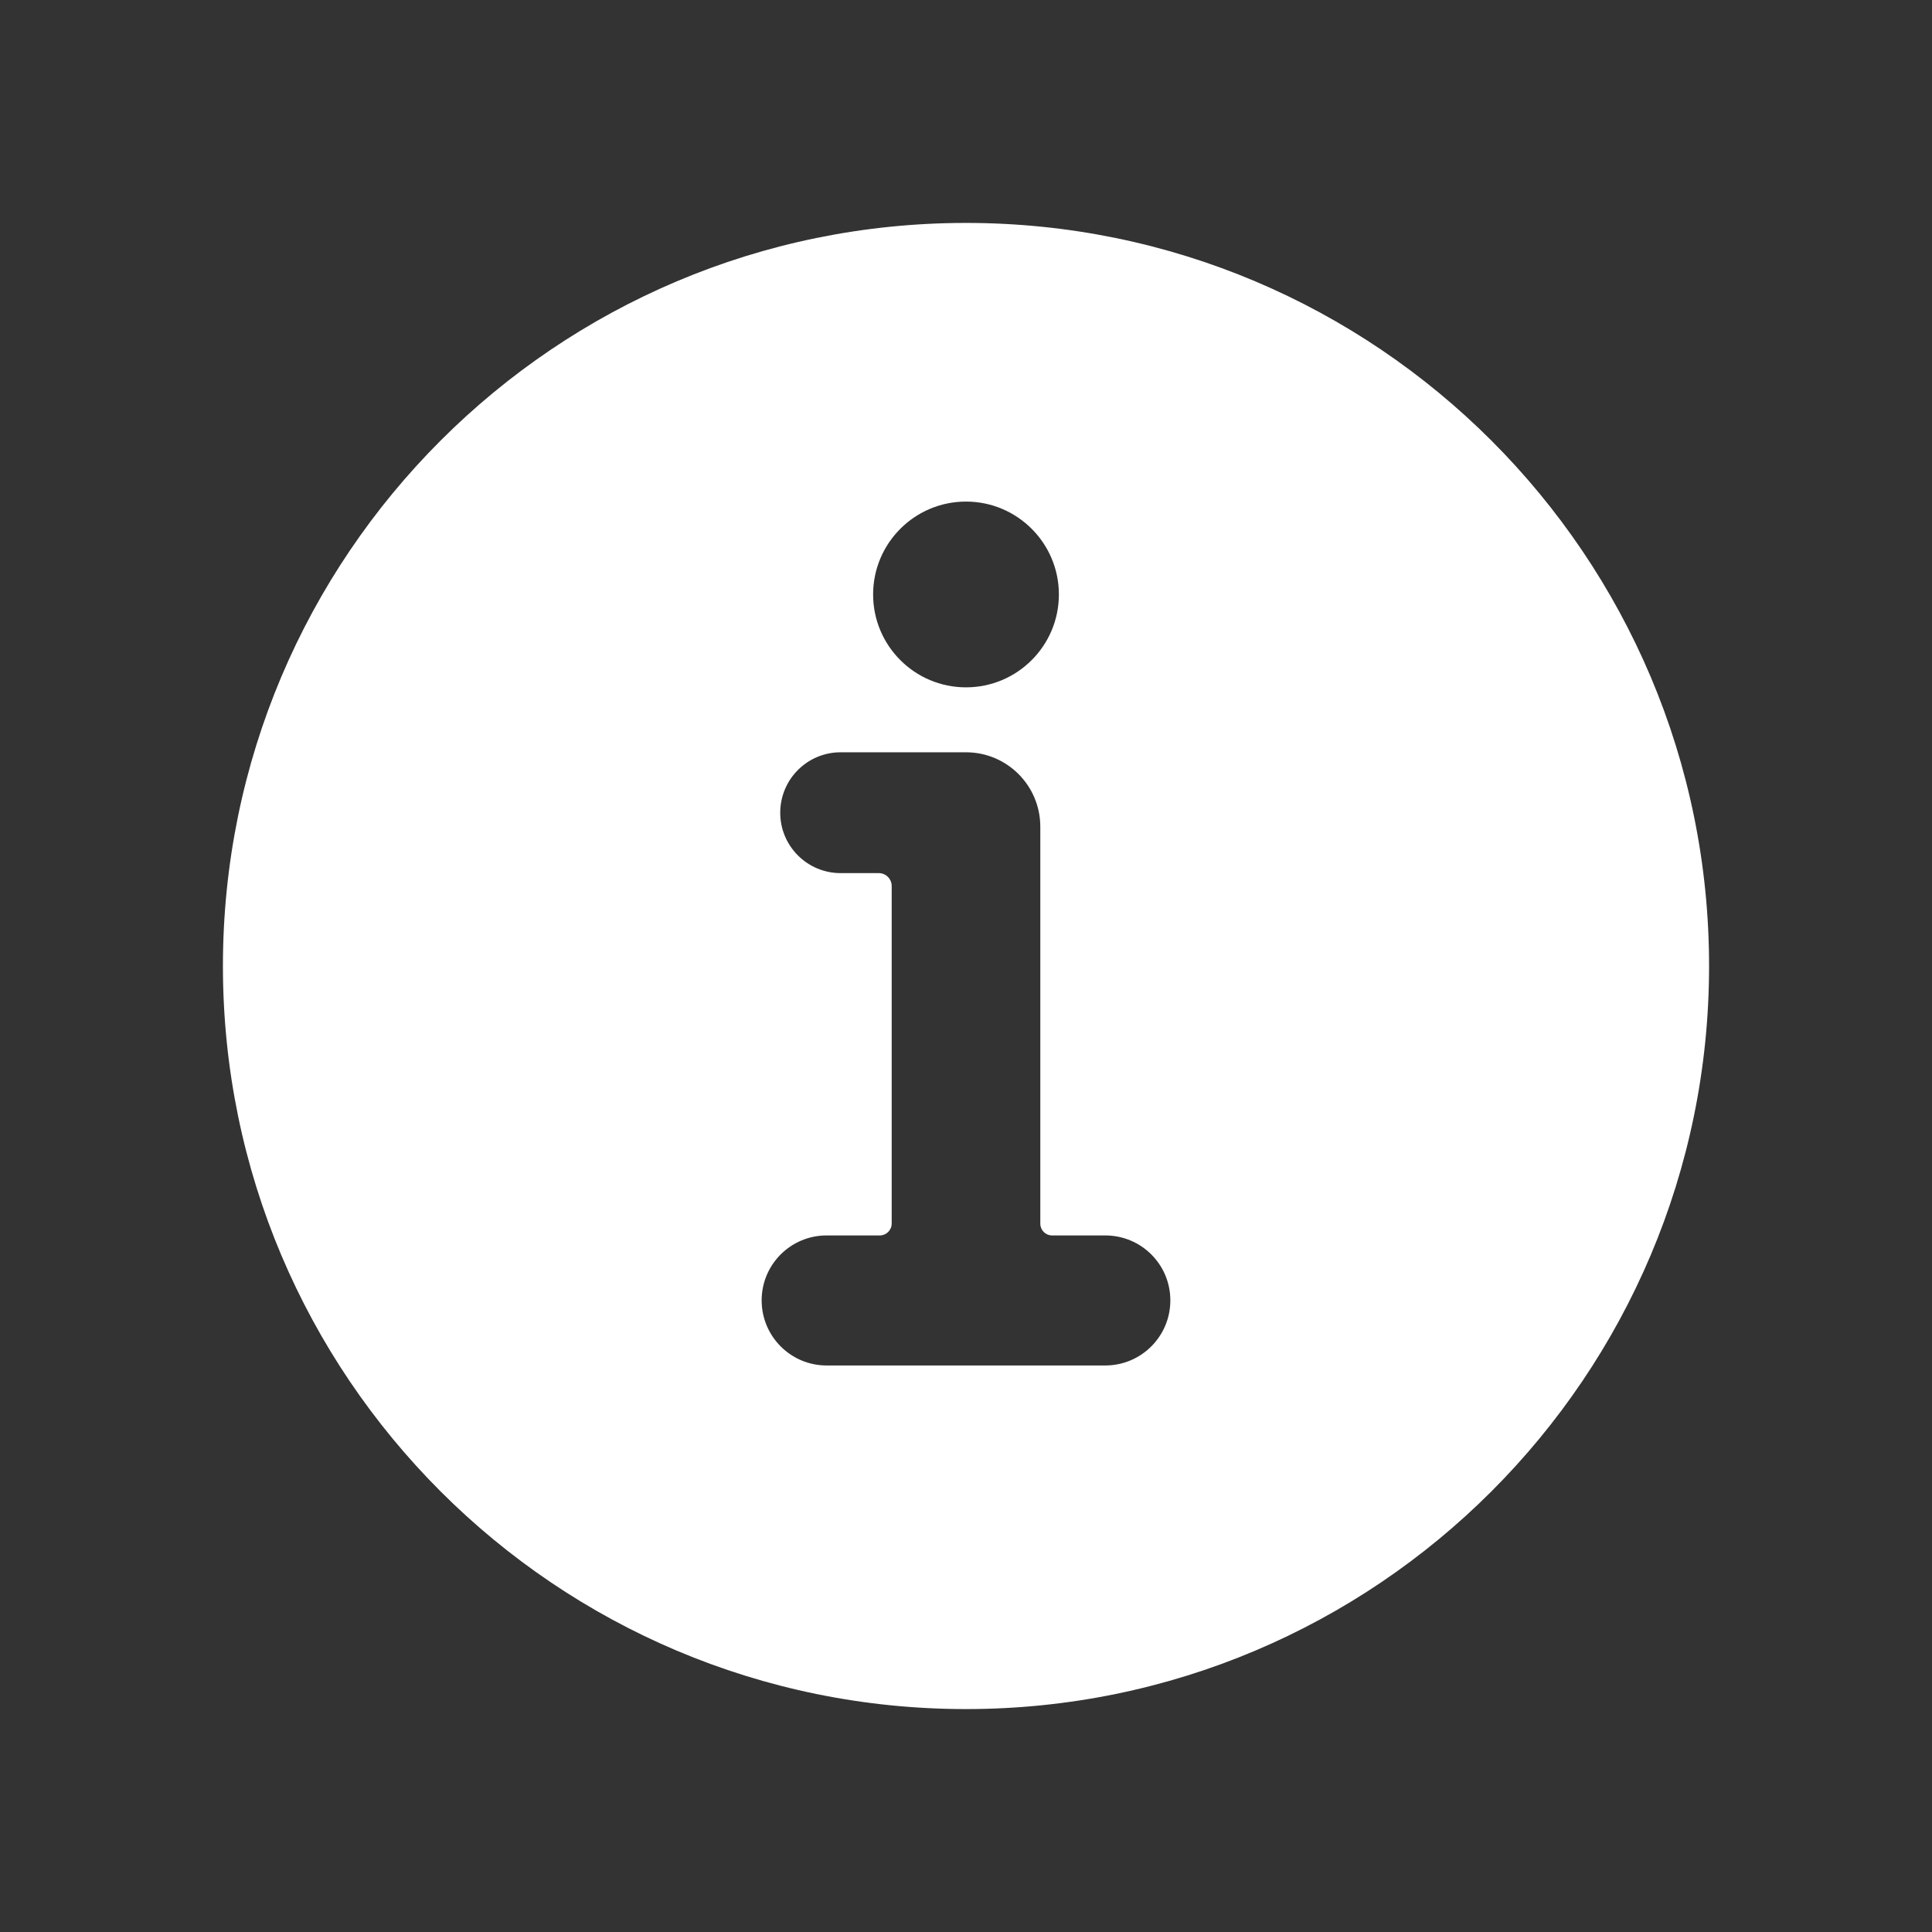 <svg width="13" height="13" viewBox="0 0 13 13" fill="none" xmlns="http://www.w3.org/2000/svg">
  <rect x="0" y="0" width="13" height="13" fill="#333333" stroke="none"/>
  <path fill-rule="evenodd" clip-rule="evenodd" d="M6.5 11.5C9.261 11.5 11.5 9.261 11.5 6.5C11.5 3.739 9.261 1.5 6.5 1.5C3.739 1.5 1.5 3.739 1.5 6.5C1.5 9.261 3.739 11.5 6.5 11.5ZM6.5 4.625C6.845 4.625 7.125 4.345 7.125 4C7.125 3.655 6.845 3.375 6.5 3.375C6.155 3.375 5.875 3.655 5.875 4C5.875 4.345 6.155 4.625 6.5 4.625ZM7 5.563C7 5.286 6.776 5.062 6.5 5.062H5.656C5.432 5.062 5.25 5.244 5.25 5.469C5.25 5.693 5.432 5.875 5.656 5.875H5.913C5.961 5.875 6 5.914 6 5.962V8.233C6 8.277 5.964 8.313 5.92 8.313H5.562C5.321 8.313 5.125 8.508 5.125 8.75C5.125 8.992 5.321 9.188 5.562 9.188H7.437C7.679 9.188 7.875 8.992 7.875 8.75C7.875 8.508 7.679 8.313 7.437 8.313H7.079C7.035 8.313 7 8.277 7 8.234V5.563Z" fill="white"/>
</svg>
